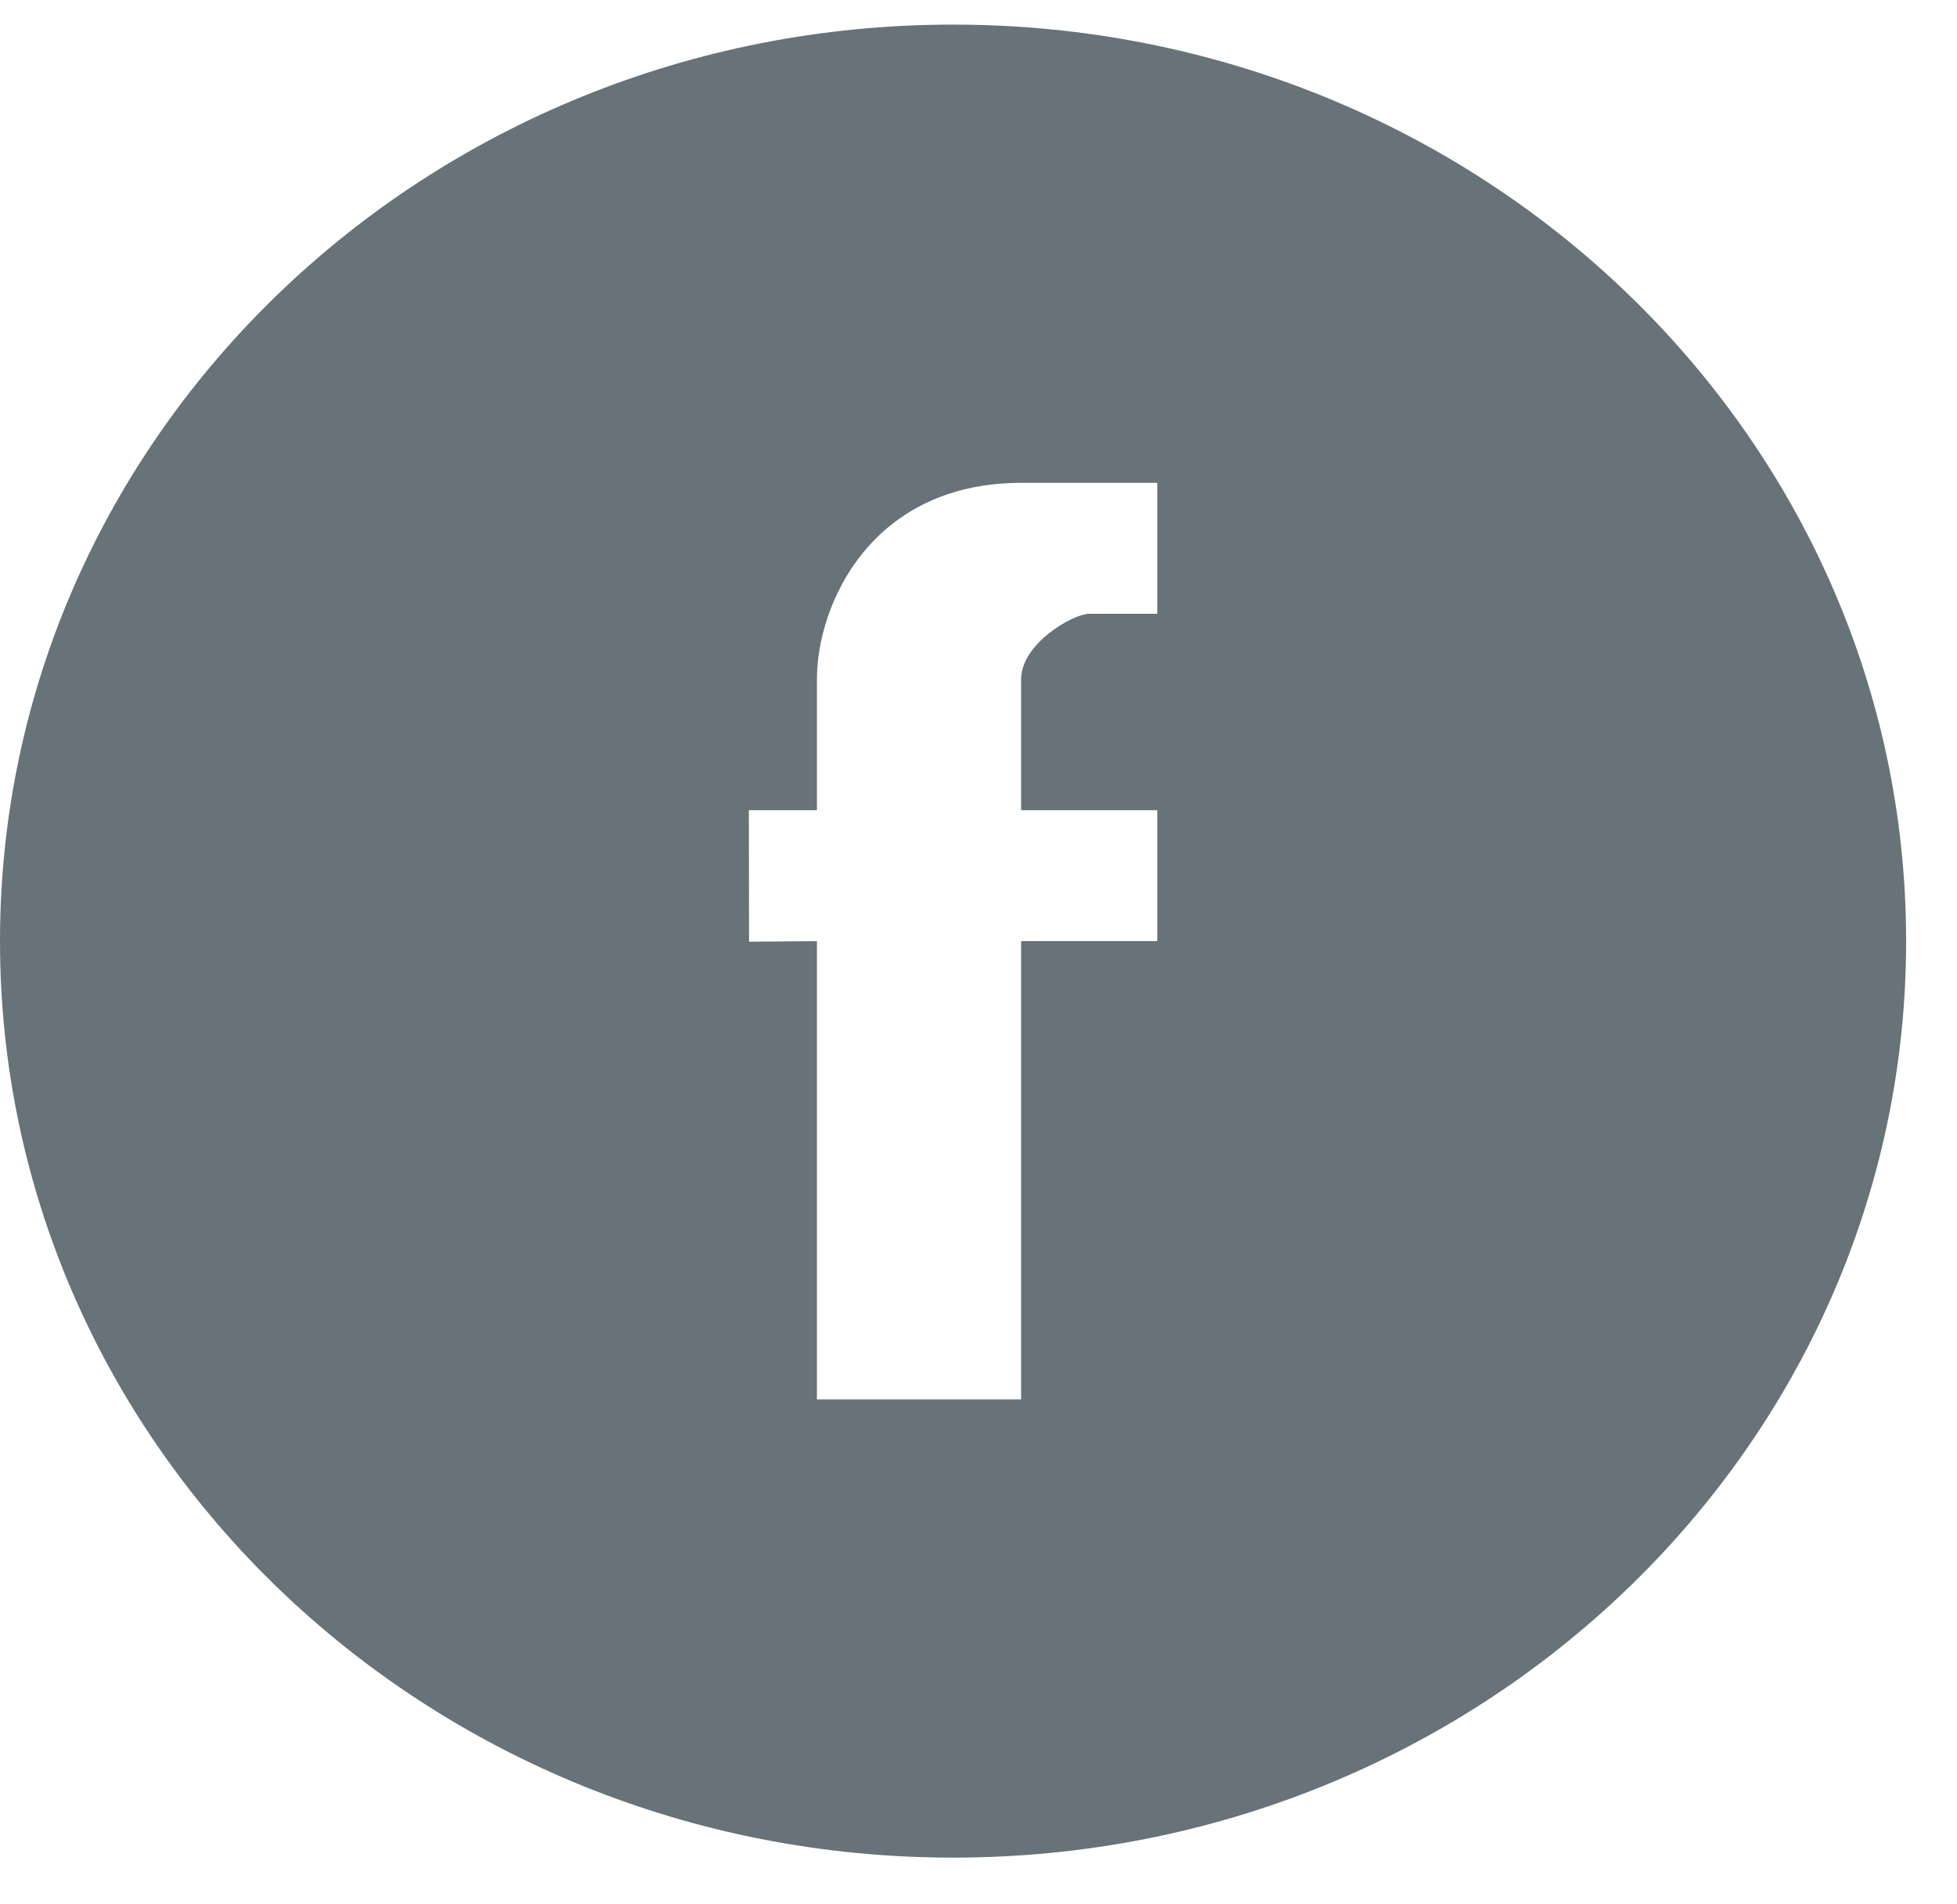 <!-- sample rectangle -->
<svg width="37" height="36" viewBox="0 0 37 36" fill="none" xmlns="http://www.w3.org/2000/svg">
<path fill-rule="evenodd" clip-rule="evenodd" d="M18.019 35.117C8.067 35.117 0 27.36 0 17.791C0 8.222 8.067 0.465 18.019 0.465C27.97 0.465 36.038 8.222 36.038 17.791C36.038 27.36 27.97 35.117 18.019 35.117ZM21.88 15.316H19.306V12.841C19.306 12.165 20.291 11.603 20.593 11.603H21.88V9.128H19.306C16.475 9.128 15.445 11.422 15.445 12.841V15.316H14.158L14.162 17.802L15.445 17.791V26.454H19.306V17.791H21.88V15.316Z" fill="#677279"/>
</svg>




